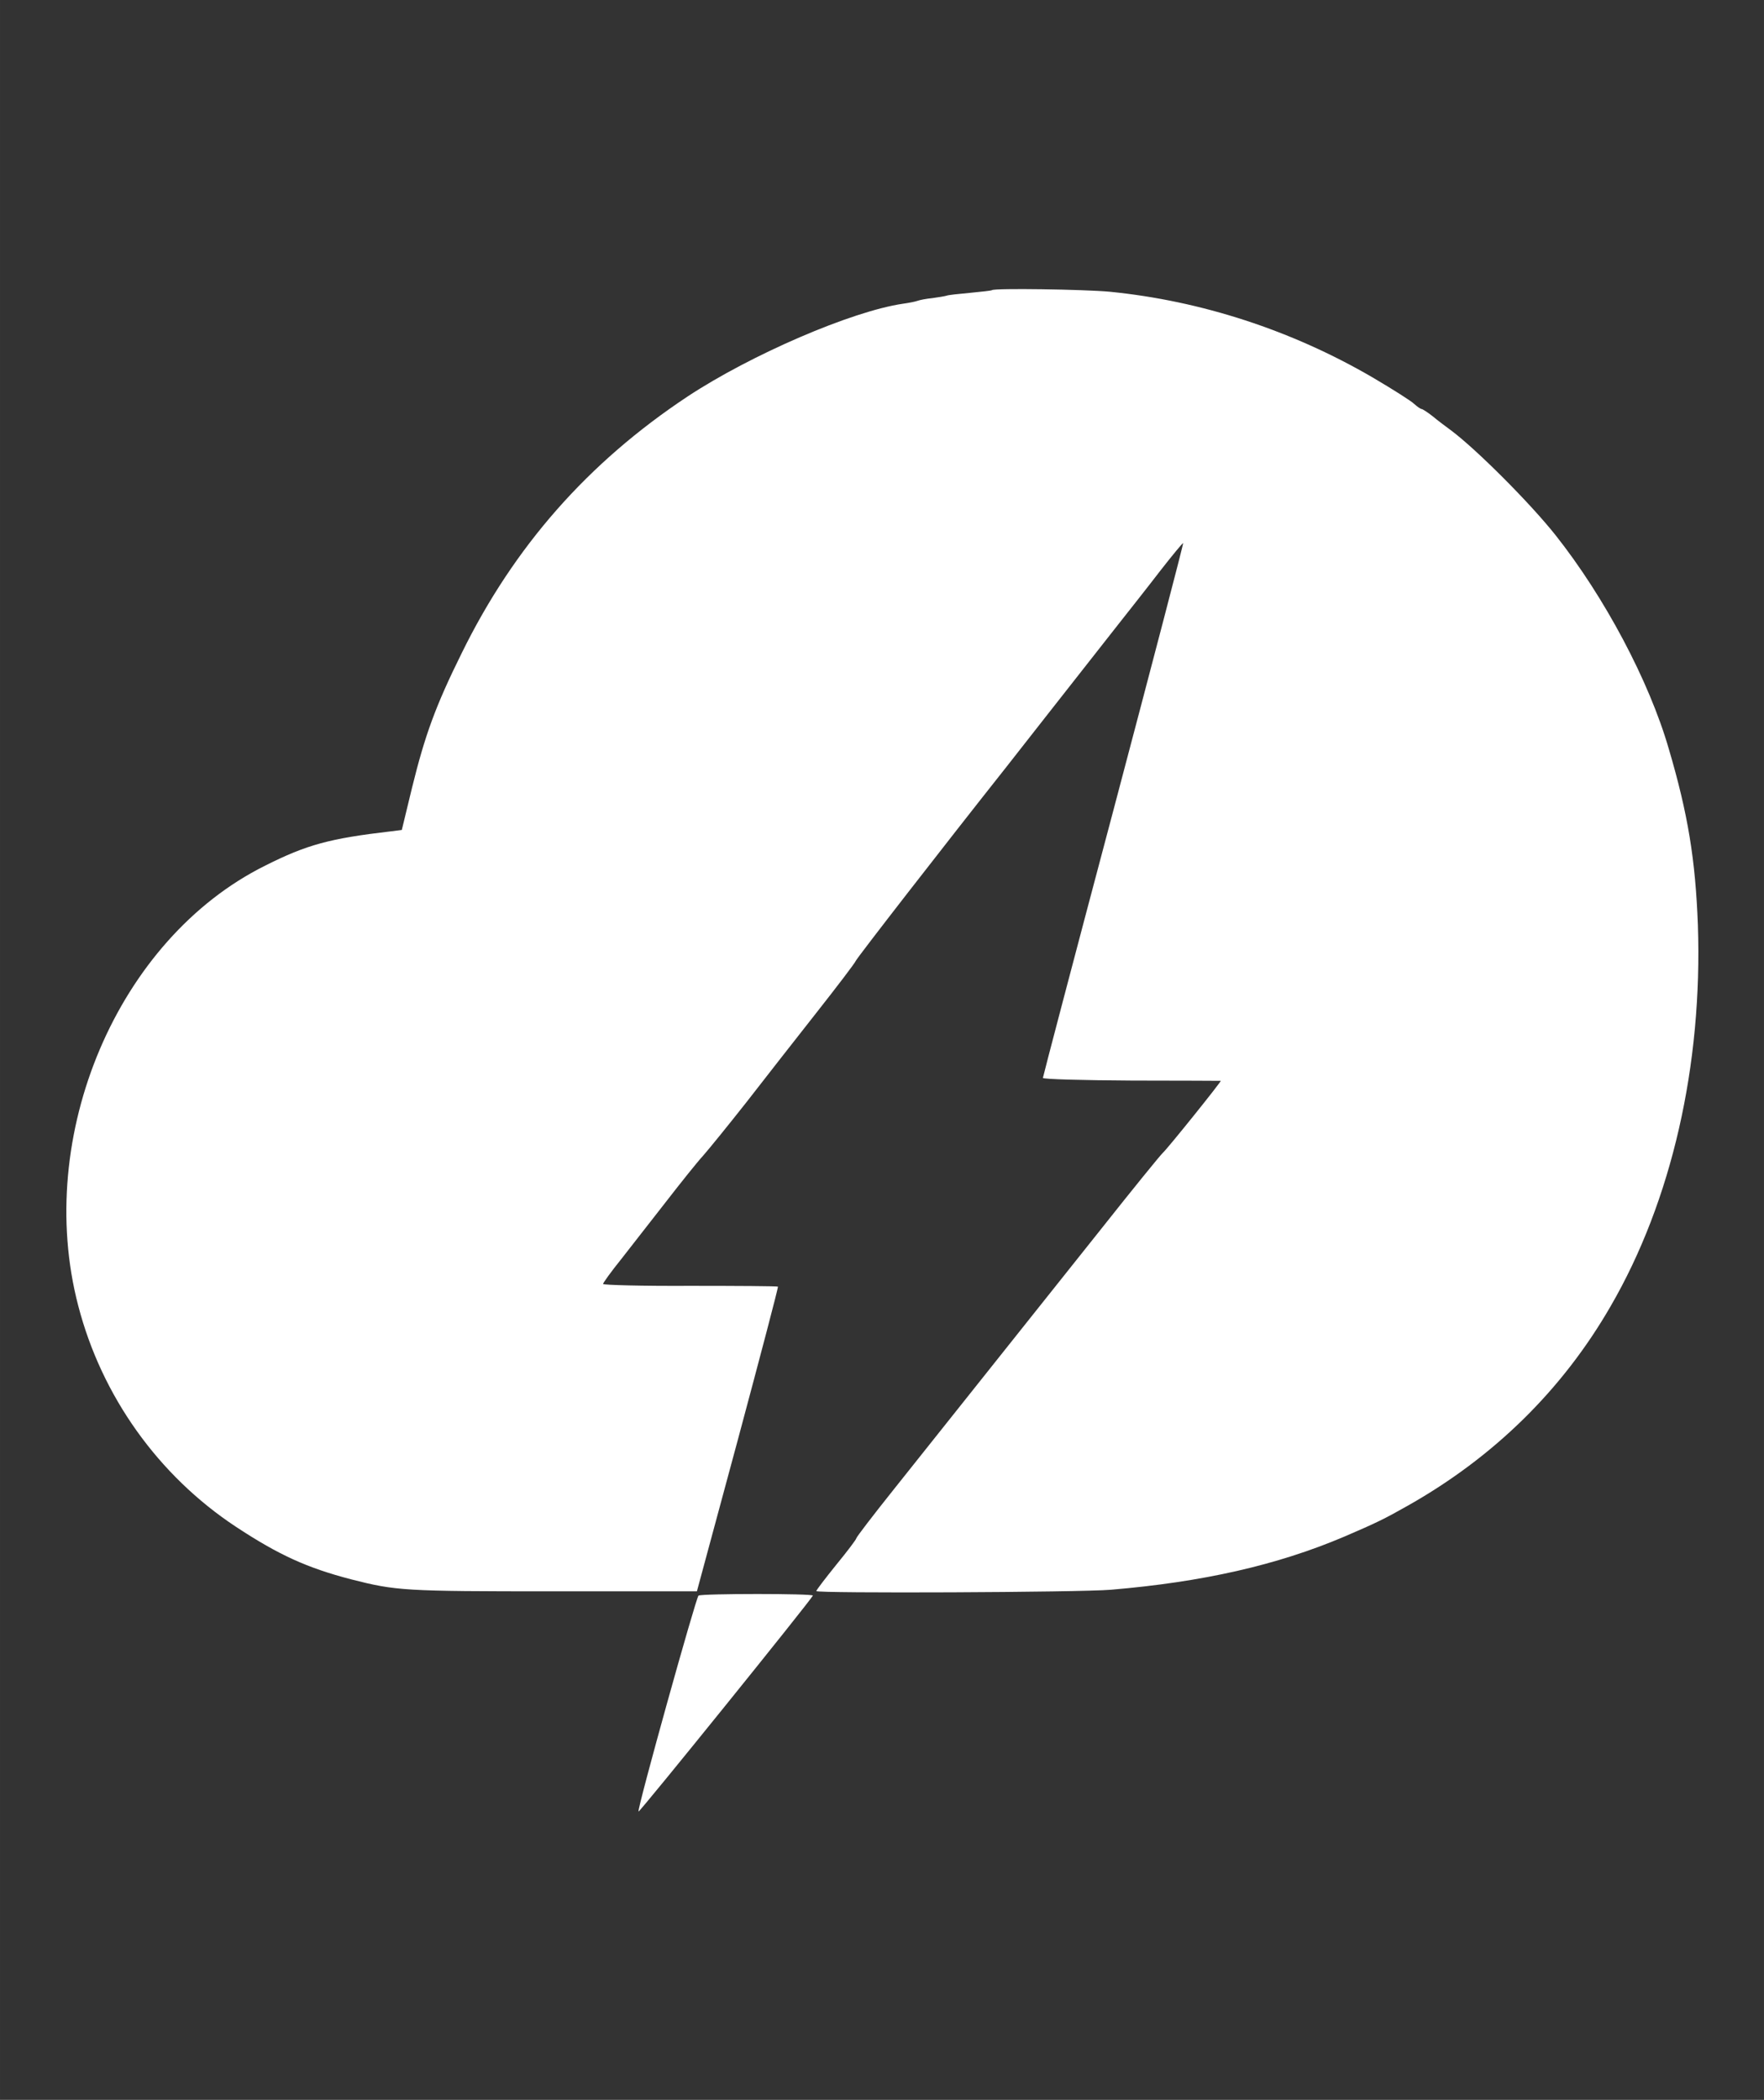 <svg version="1.1" xmlns="http://www.w3.org/2000/svg" xmlns:xlink="http://www.w3.org/1999/xlink" width="662pt" height="788pt" viewBox="0,0,215.065,256"><rect x="0" y="0" width="215.065" height="256" fill="#333333" stroke="none"/><g fill="#ffffff" fill-rule="nonzero" stroke="none" stroke-width="1" stroke-linecap="butt" stroke-linejoin="miter" stroke-miterlimit="10" stroke-dasharray="" stroke-dashoffset="0" font-family="none" font-weight="none" font-size="none" text-anchor="none" style="mix-blend-mode: normal"><g transform="translate(-3.175,12.491) scale(0.325,0.325)"><g transform="translate(0,788) scale(0.1,-0.1)"><path d="M3819,7176c-2,-2 -39,-6 -81,-10c-43,-4 -83,-8 -90,-11c-7,-2 -31,-6 -53,-9c-22,-2 -47,-7 -55,-10c-8,-3 -33,-8 -55,-11c-192,-28 -570,-191 -808,-348c-374,-248 -651,-563 -847,-962c-99,-200 -138,-308 -187,-507l-38,-157l-40,-5c-231,-27 -316,-50 -473,-129c-553,-275 -867,-1013 -701,-1650c88,-340 301,-638 592,-830c161,-106 267,-154 432,-197c169,-43 198,-45 759,-45h538l154,570c84,313 152,571 150,573c-2,2 -151,3 -330,3c-179,-1 -326,3 -326,7c0,4 30,46 68,93c37,47 112,144 167,214c55,71 118,150 141,175c22,25 95,115 162,200c66,85 184,236 262,335c78,99 145,187 148,195c5,12 331,432 567,730c28,36 93,119 145,185c94,120 131,167 271,345c41,52 113,143 159,203c46,59 85,106 86,104c2,-2 -116,-452 -261,-1000c-146,-549 -265,-1002 -265,-1006c0,-5 150,-9 333,-10c182,0 333,-1 334,-1c5,0 -200,-255 -217,-270c-9,-8 -113,-136 -231,-285c-194,-243 -350,-440 -782,-982c-75,-94 -137,-175 -137,-179c0,-4 -34,-49 -75,-99c-41,-51 -75,-95 -75,-99c0,-9 988,-5 1105,5c344,29 623,92 875,199c121,52 150,66 240,117c322,182 579,434 760,748c229,395 345,904 327,1430c-9,243 -37,416 -109,660c-74,256 -242,571 -425,802c-96,121 -297,322 -392,393c-19,14 -50,37 -69,53c-19,15 -38,27 -41,27c-4,0 -17,9 -28,19c-11,11 -82,56 -157,100c-302,176 -642,287 -985,321c-97,9 -433,14 -442,6z"></path><path d="M2718,2279c-9,-6 -230,-798 -225,-810c2,-6 647,793 654,810c4,8 -416,8 -429,0z"></path></g></g></g></svg>